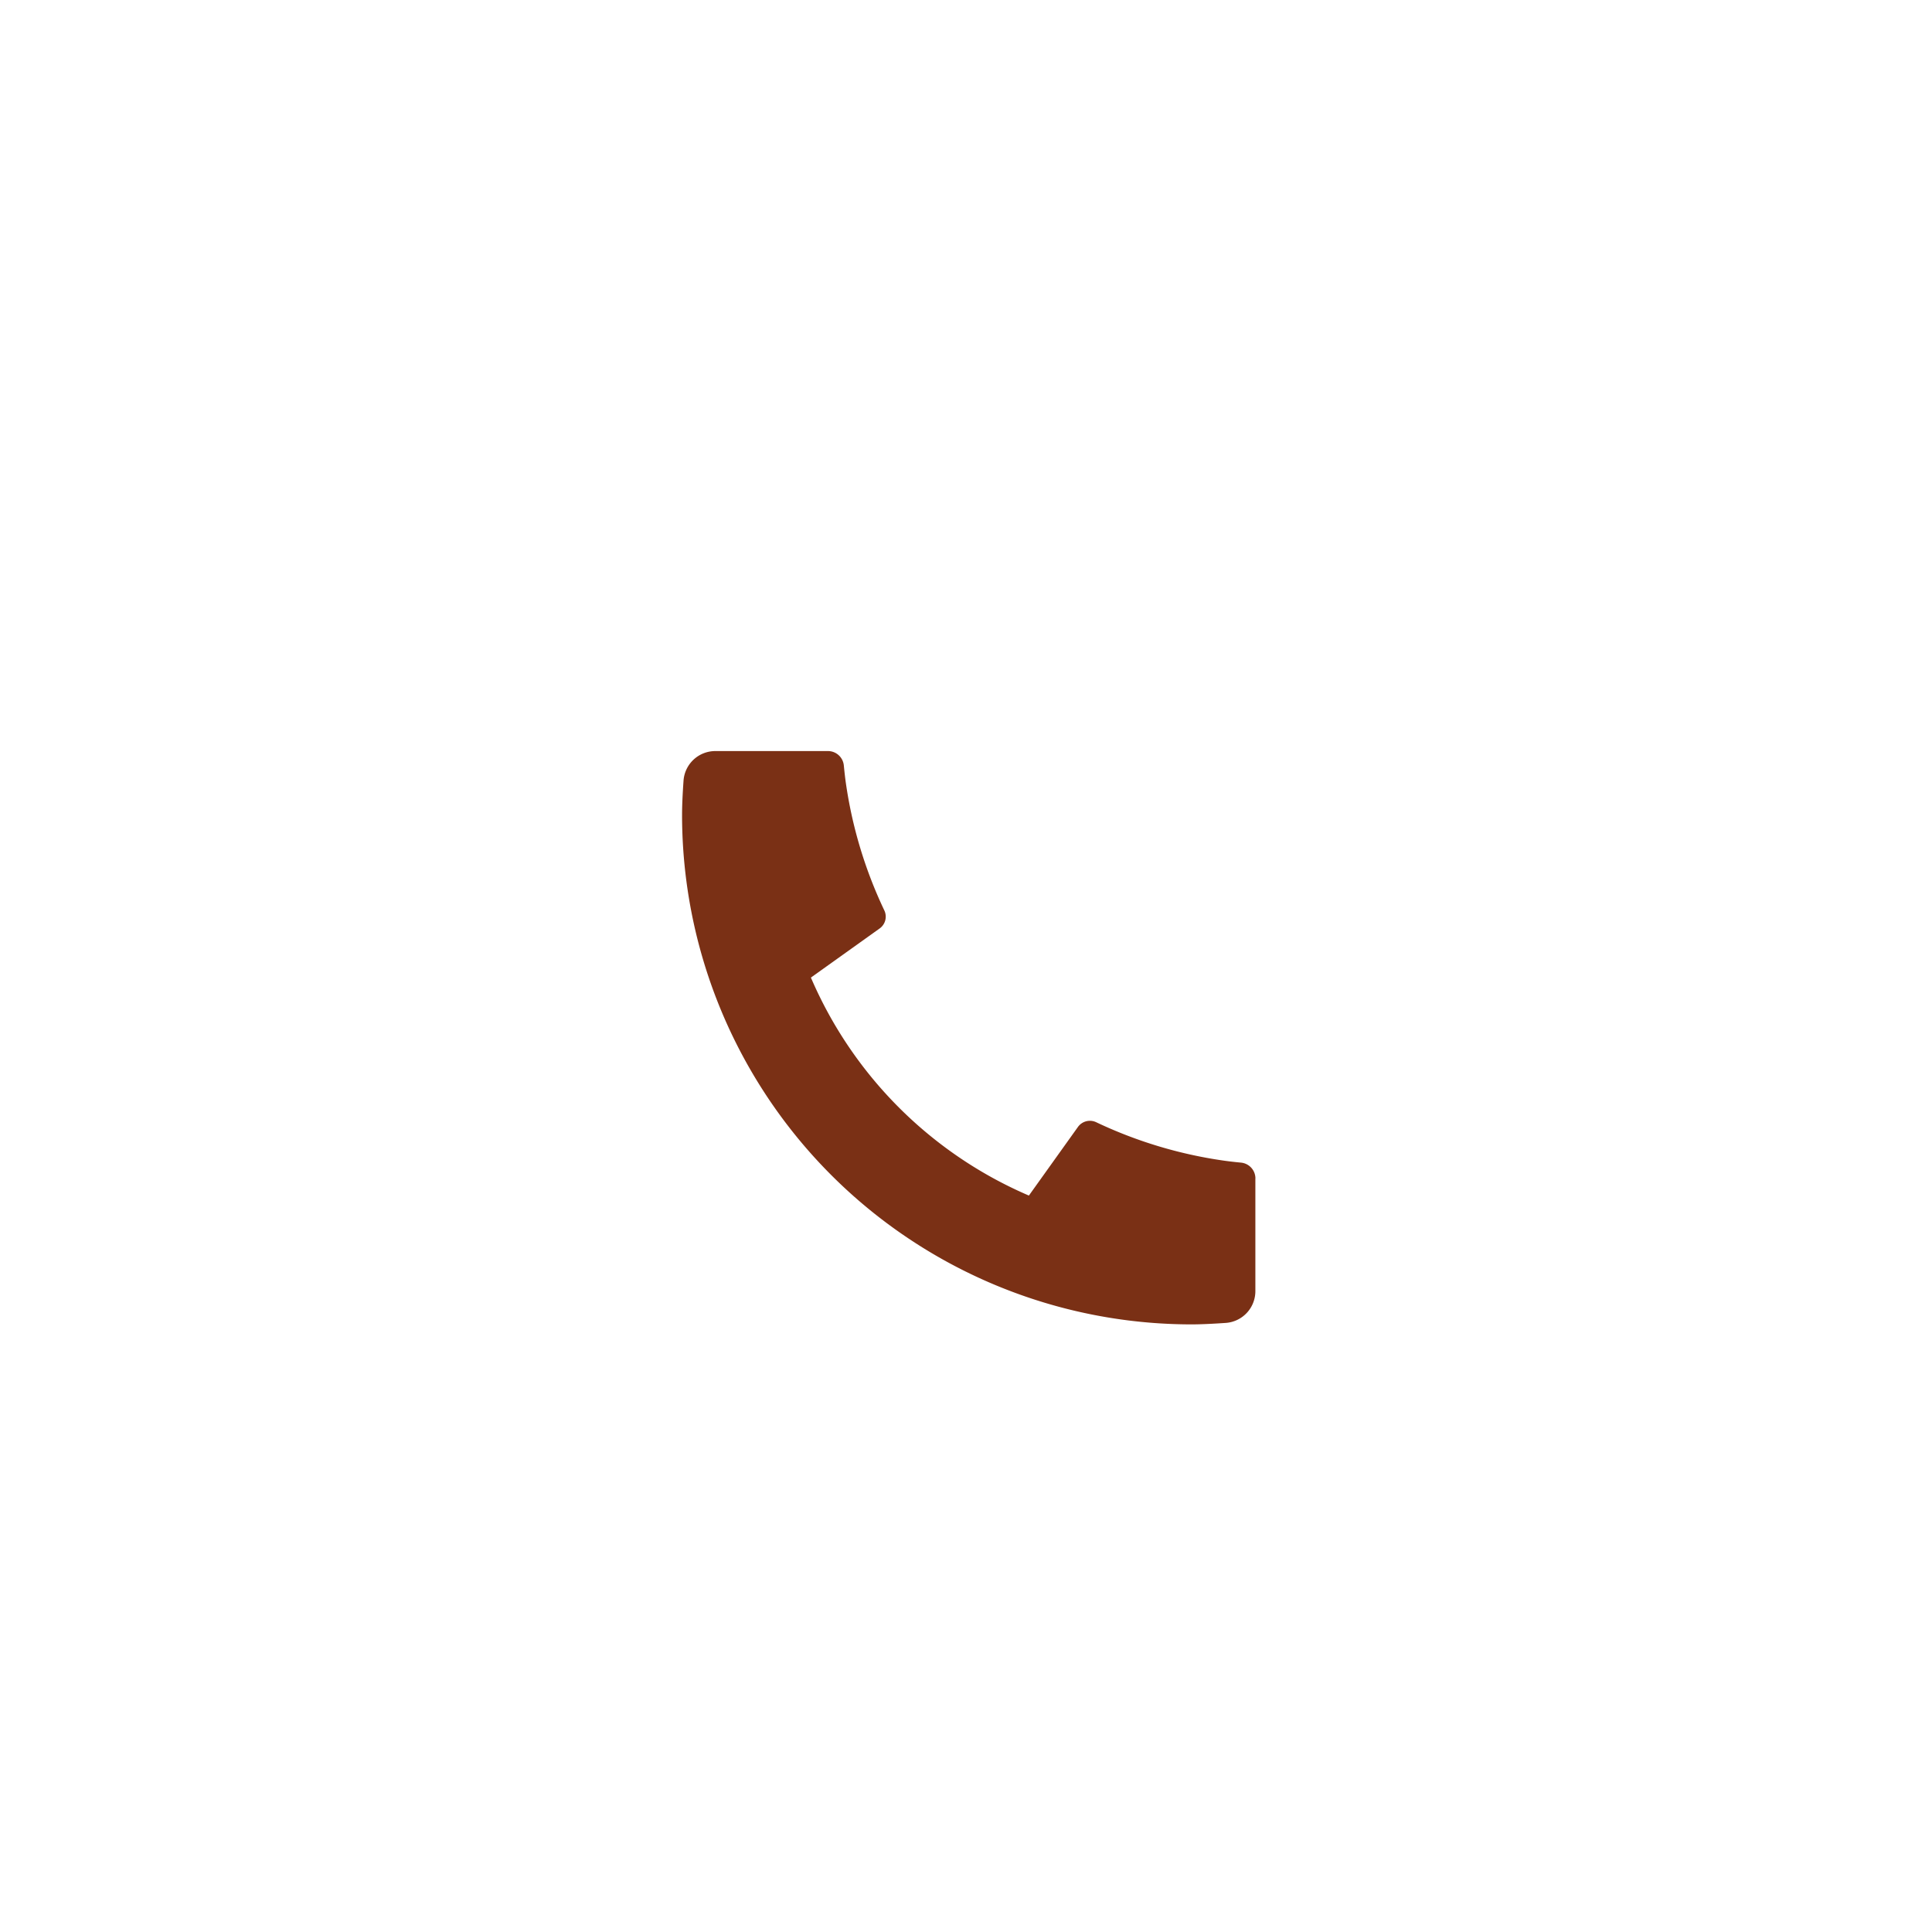<svg xmlns="http://www.w3.org/2000/svg" xmlns:xlink="http://www.w3.org/1999/xlink" width="112" height="112" viewBox="0 0 112 112">
  <defs>
    <filter id="Path_18951" x="24.539" y="28.539" width="63.237" height="63.235" filterUnits="userSpaceOnUse">
      <feOffset dy="4" input="SourceAlpha"/>
      <feGaussianBlur stdDeviation="5" result="blur"/>
      <feFlood flood-color="#BD3207" flood-opacity="0.522"/>
      <feComposite operator="in" in2="blur"/>
      <feComposite in="SourceGraphic"/>
    </filter>
  </defs>
  <g id="Group_26722" data-name="Group 26722" transform="translate(-21)">
    <circle id="Ellipse_49" data-name="Ellipse 49" cx="56" cy="56" r="56" transform="translate(21)" fill="#fff" opacity="1"/>
    <g id="Group_4741" data-name="Group 4741" transform="translate(55 34)">
      <path id="Path_18950" data-name="Path 18950" d="M0,0H44.314V44.314H0Z" fill="none"/>
      <g transform="matrix(1, 0, 0, 1, -34, -34)" filter="url(#Path_18951)">
        <path id="Path_18951-2" data-name="Path 18951" d="M36.235,27.779v6.529a1.846,1.846,0,0,1-1.717,1.843c-.807.055-1.466.085-1.976.085A29.541,29.541,0,0,1,3,6.693q0-.764.085-1.976A1.846,1.846,0,0,1,4.928,3h6.529a.923.923,0,0,1,.92.831c.042.425.081.763.118,1.019a25.667,25.667,0,0,0,2.23,7.387.841.841,0,0,1-.271,1.047l-3.985,2.847A24.09,24.09,0,0,0,23.106,28.768l2.843-3.977a.853.853,0,0,1,1.058-.275,25.667,25.667,0,0,0,7.386,2.225c.257.037.595.078,1.016.118a.923.923,0,0,1,.829.92Z" transform="translate(36.54 36.54)" fill="#7A3015"/>
      </g>
    </g>
  </g>
</svg>
